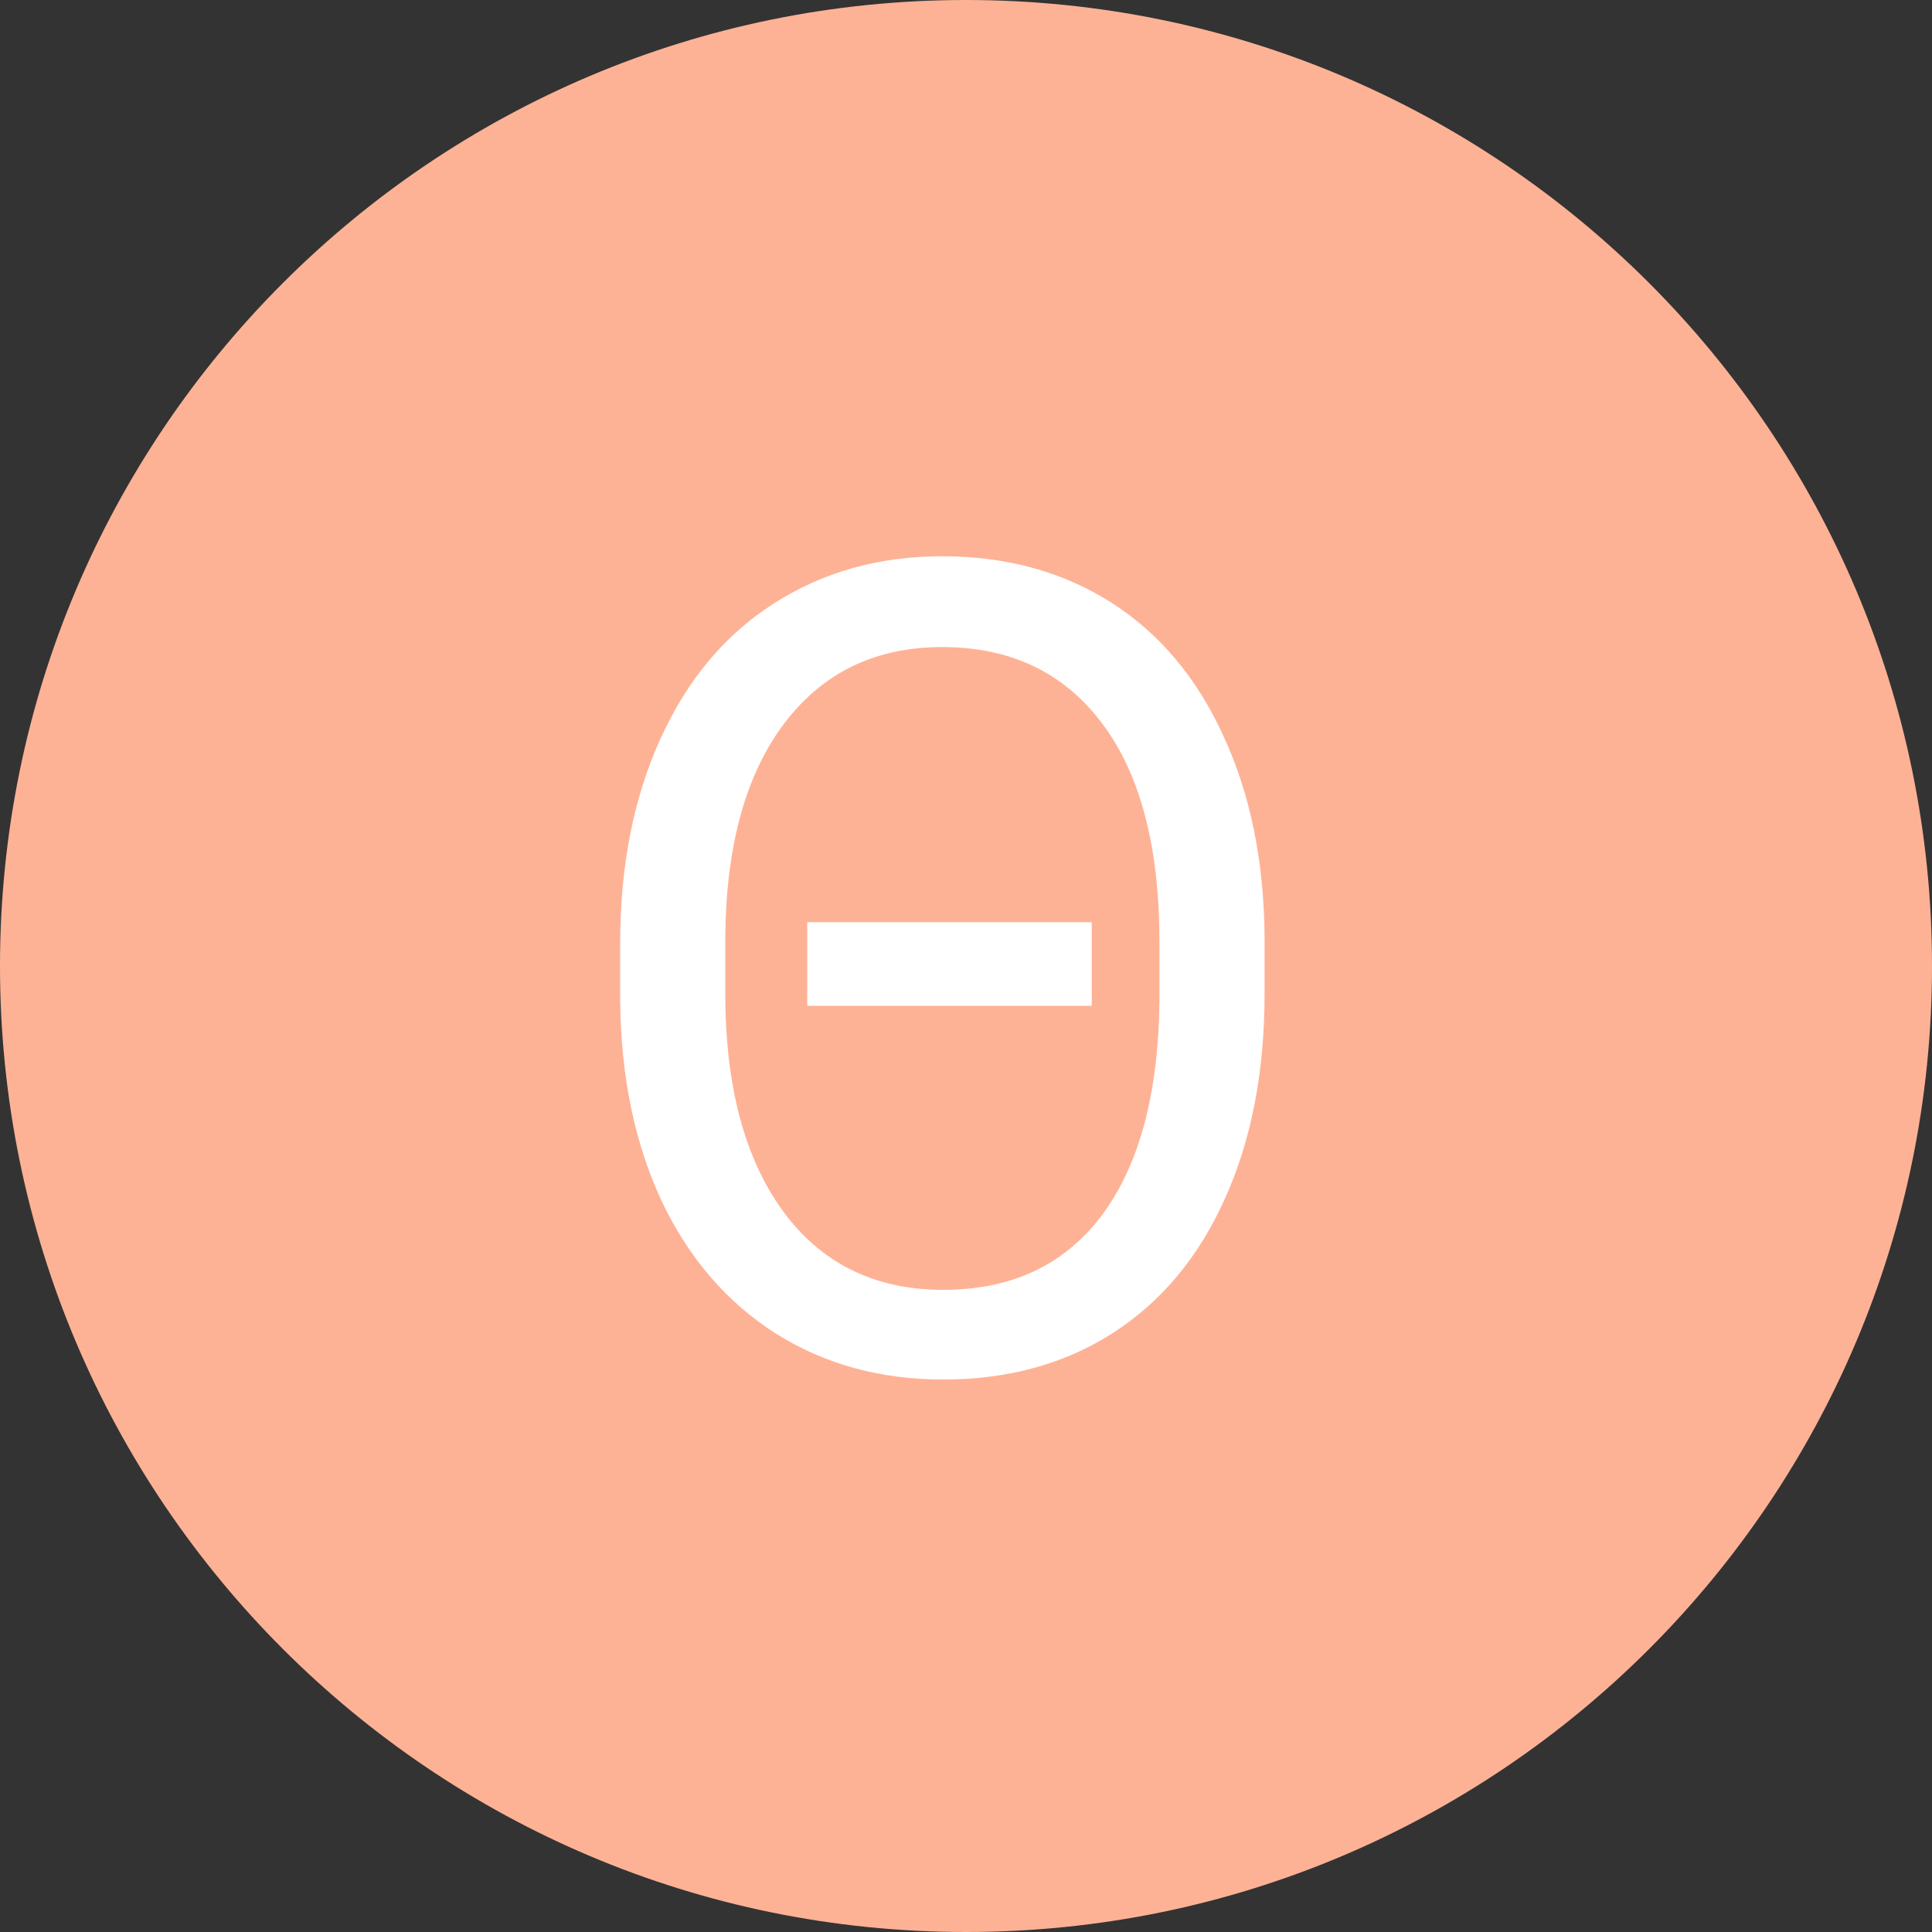 <svg width="24" height="24" viewBox="0 0 24 24" fill="none" xmlns="http://www.w3.org/2000/svg">
<rect x="0" y="0" width="24" height="24" fill="#333333" stroke="none"/>
<path d="M0 12C0 5.373 5.373 0 12 0C18.627 0 24 5.373 24 12C24 18.627 18.627 24 12 24C5.373 24 0 18.627 0 12Z" fill="#FEB295"/>
<path d="M13.562 12.495H10.028V11.456H13.562V12.495ZM15.709 12.345C15.709 13.315 15.545 14.163 15.217 14.888C14.893 15.612 14.431 16.168 13.829 16.556C13.227 16.943 12.523 17.137 11.717 17.137C10.933 17.137 10.238 16.945 9.632 16.562C9.026 16.175 8.554 15.626 8.217 14.915C7.884 14.2 7.713 13.372 7.704 12.434V11.716C7.704 10.759 7.87 9.913 8.203 9.18C8.536 8.446 9.005 7.885 9.611 7.498C10.222 7.106 10.919 6.91 11.703 6.91C12.501 6.91 13.2 7.102 13.802 7.484C14.403 7.867 14.868 8.419 15.196 9.139C15.529 9.854 15.7 10.684 15.709 11.627V12.345ZM14.403 11.702C14.403 10.522 14.166 9.617 13.692 8.988C13.218 8.355 12.555 8.038 11.703 8.038C10.874 8.038 10.22 8.355 9.741 8.988C9.267 9.617 9.023 10.492 9.01 11.613V12.345C9.01 13.484 9.247 14.382 9.721 15.038C10.199 15.694 10.865 16.023 11.717 16.023C12.565 16.023 13.221 15.715 13.685 15.1C14.15 14.48 14.39 13.593 14.403 12.44V11.702Z" fill="white"/>
</svg>
